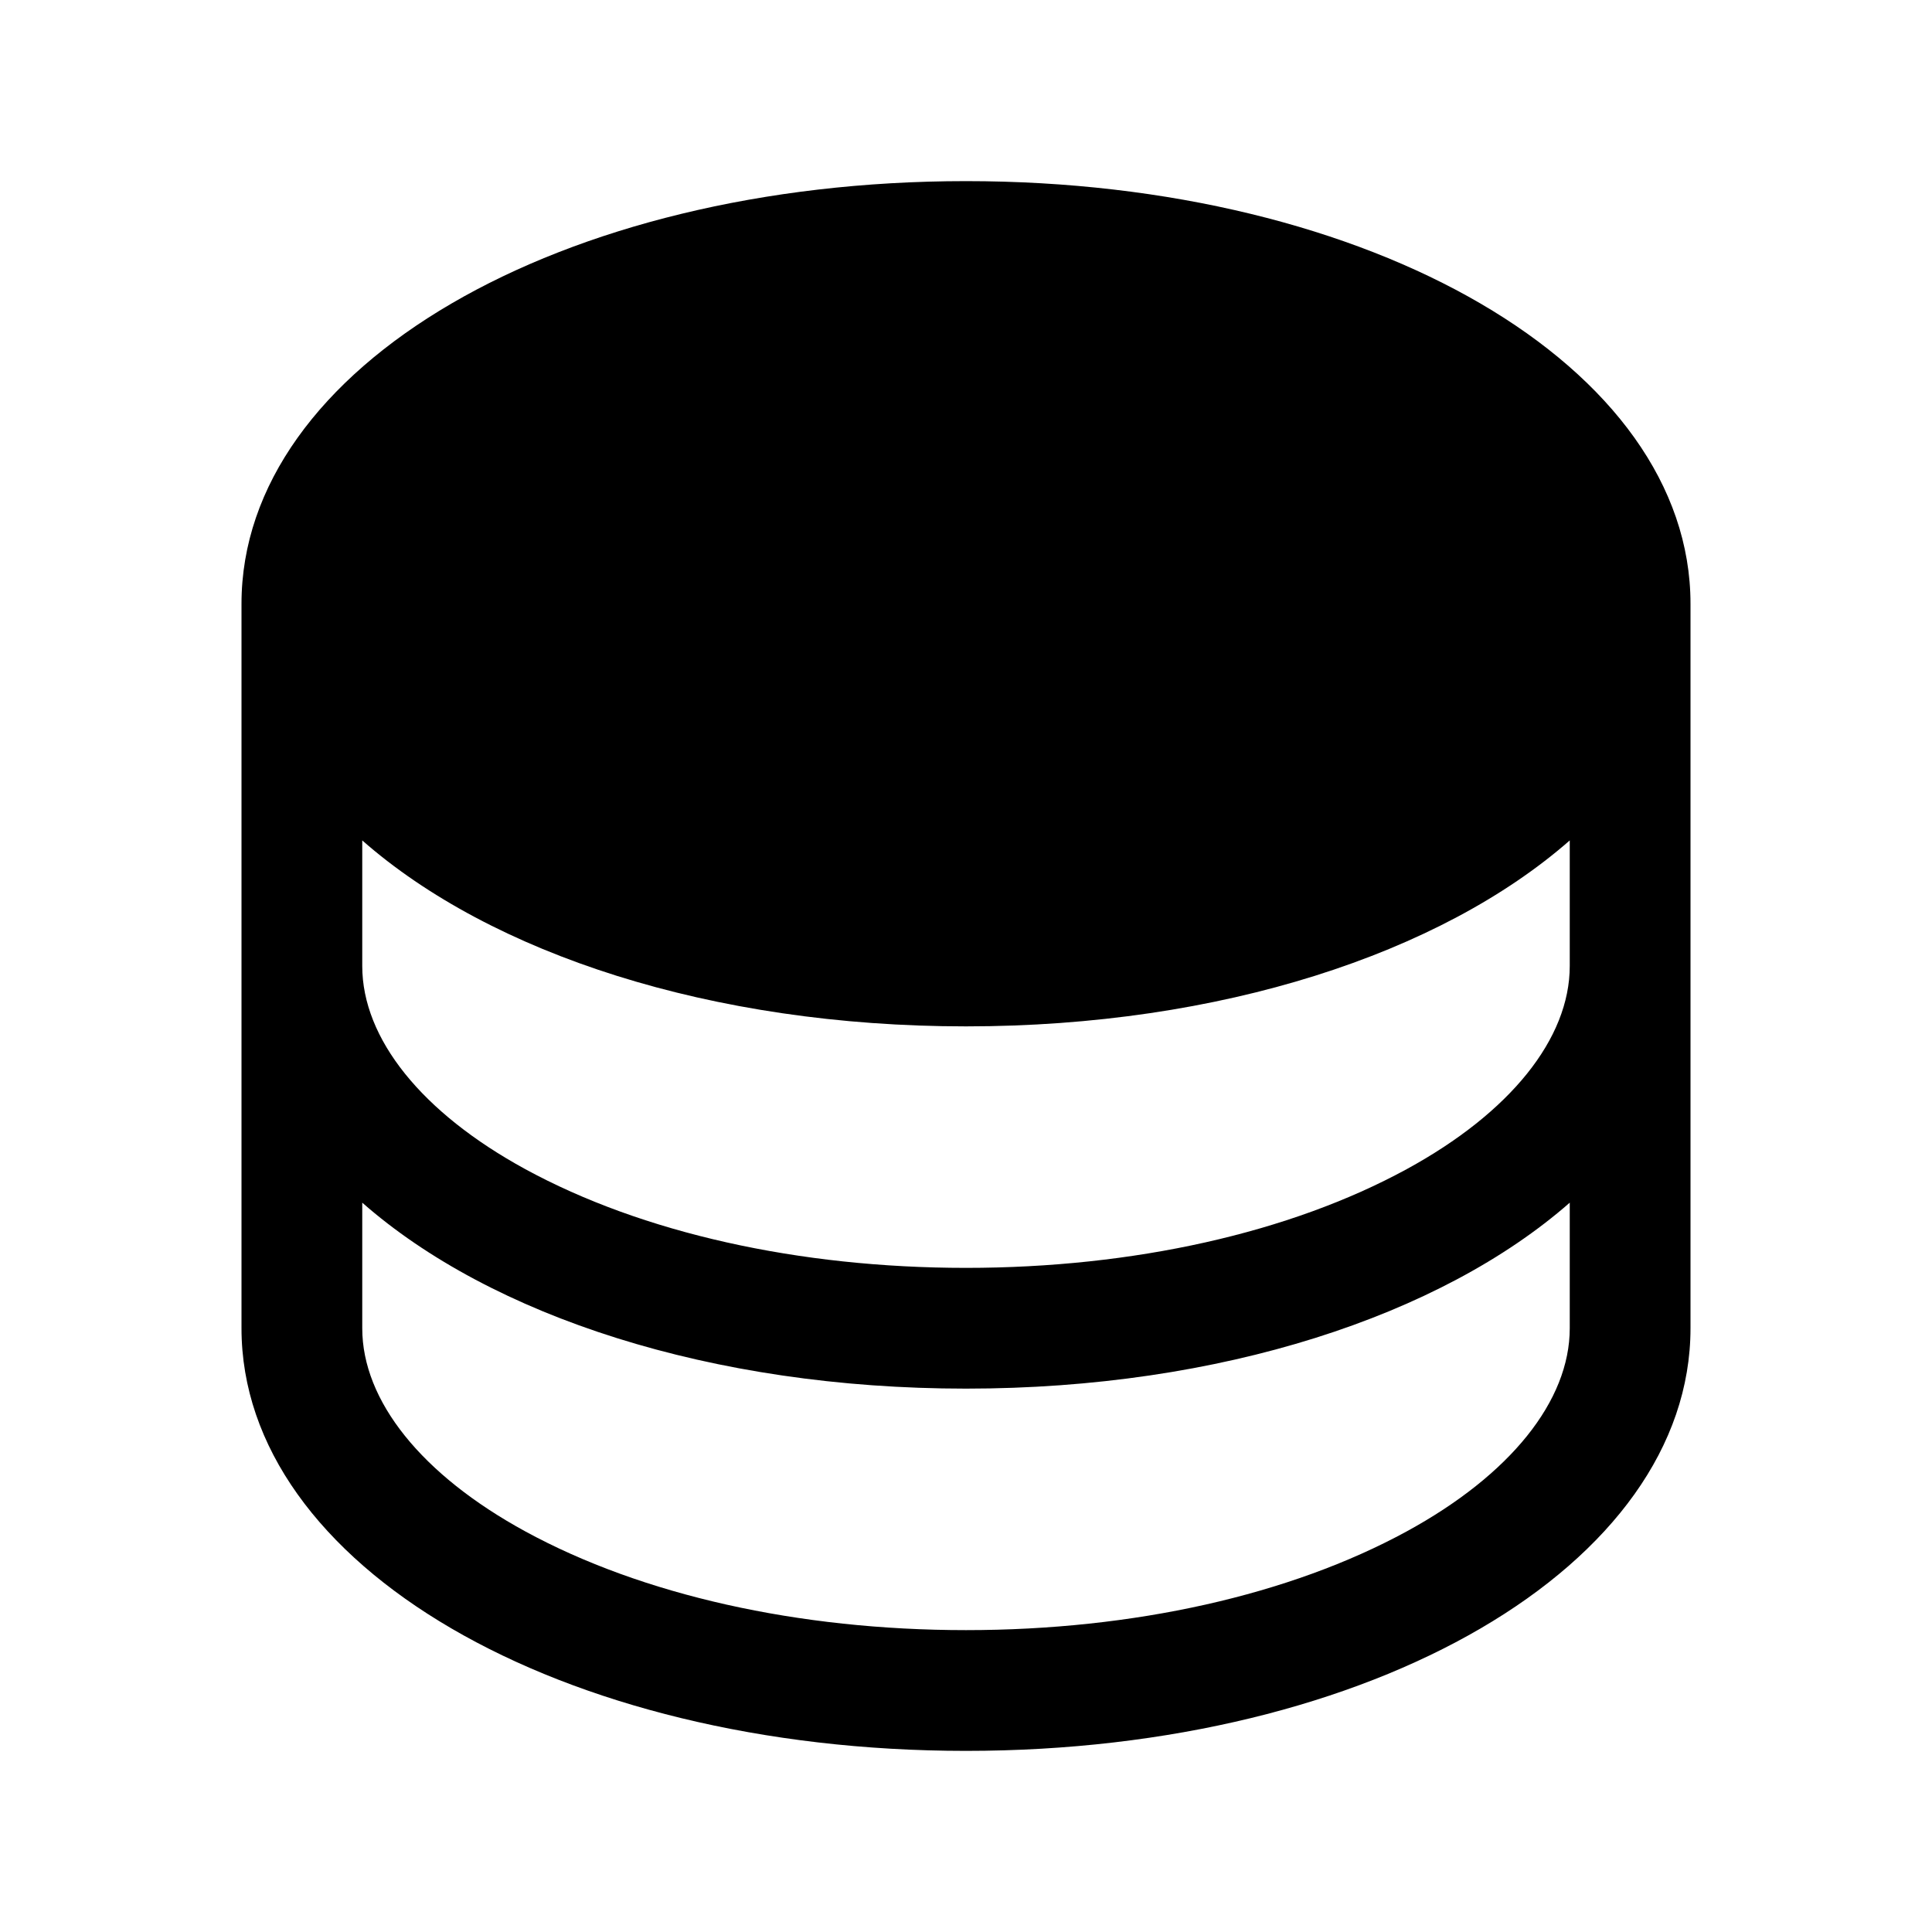 <svg xmlns="http://www.w3.org/2000/svg" fill="none" viewBox="0 0 32 32">
  <path fill="#000" d="M16 3C9.271 3 4 6.075 4 10v12c0 3.925 5.271 7 12 7s12-3.075 12-7V10c0-3.925-5.271-7-12-7m10 13c0 1.203-.985 2.429-2.701 3.365C21.366 20.419 18.774 21 16 21s-5.366-.581-7.299-1.635C6.985 18.429 6 17.203 6 16v-2.08C8.133 15.795 11.779 17 16 17s7.867-1.21 10-3.08zm-2.701 9.365C21.366 26.419 18.774 27 16 27s-5.366-.581-7.299-1.635C6.985 24.429 6 23.203 6 22v-2.08C8.133 21.795 11.779 23 16 23s7.867-1.21 10-3.08V22c0 1.203-.985 2.429-2.701 3.365"/>
</svg>
